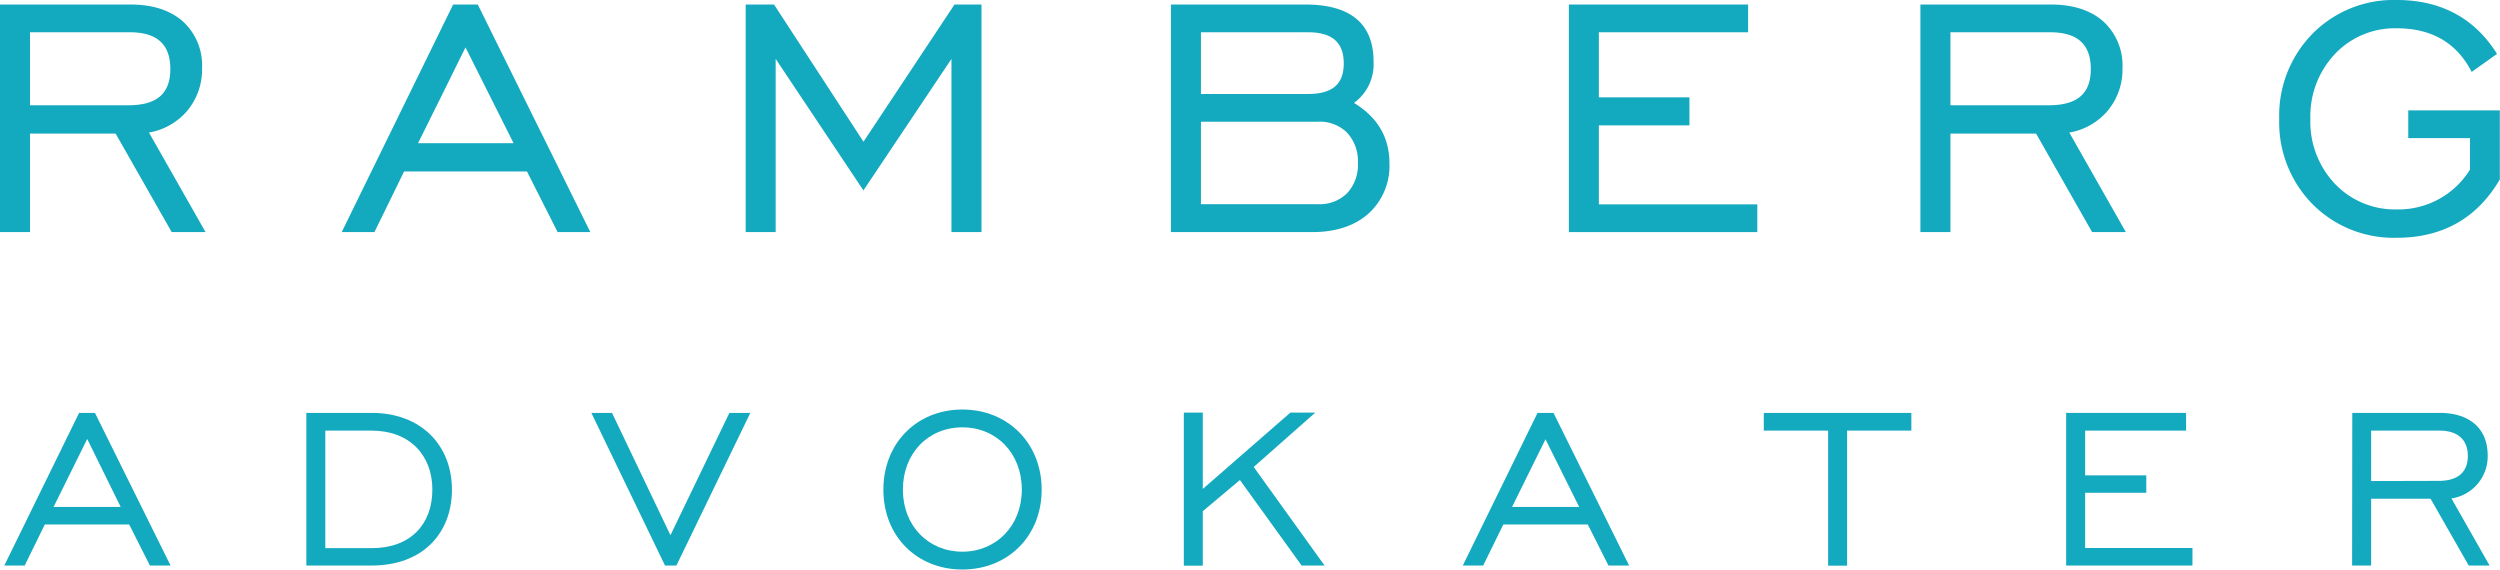 <svg id="Layer_1" data-name="Layer 1" xmlns="http://www.w3.org/2000/svg" viewBox="0 0 458.64 104.48"><defs><style>.cls-1{fill:#13a9bf;}</style></defs><title>Rambergs_liggandes_BLUE_RGB</title><path class="cls-1" d="M34.32,20.36a11.82,11.82,0,0,0,2.75-7.83,10.92,10.92,0,0,0-3.51-8.59C31.23,1.87,28,.83,23.91.83H0V42.58H5.5V24.51H21.21c.12.2,10.29,18.07,10.29,18.07h6.21L27.33,24.32A11.86,11.86,0,0,0,34.32,20.36ZM5.5,5.92H23.81c5,0,7.44,2.21,7.44,6.75s-2.51,6.64-7.7,6.64H5.5Z"/><path class="cls-1" d="M87.53.83h-4.4L62.69,42.58h6l5.44-11.12H96.68c.11.23,5.62,11.12,5.62,11.12h6L87.65.83Zm6.69,25.44H76.69C77,25.7,85.06,9.39,85.4,8.69,85.76,9.39,93.93,25.7,94.22,26.27Z"/><path class="cls-1" d="M175.11.83,158.41,26,142,.83h-5.2V42.58h5.5V10.8L158.4,34.93l16.15-24.12V42.58h5.51V.83h-4.95Z"/><path class="cls-1" d="M248.39,18.88a8.74,8.74,0,0,0,3.6-7.55c0-7-4.22-10.5-12.54-10.5H214.82V42.58h25.93c4.32,0,7.79-1.15,10.32-3.41a11.79,11.79,0,0,0,3.83-9.23C254.9,25.18,252.69,21.48,248.39,18.88Zm-1.27,16.58a7.13,7.13,0,0,1-5.38,2H220.32V22.33h21.42a7.1,7.1,0,0,1,5.38,2,7.67,7.67,0,0,1,2,5.54A7.63,7.63,0,0,1,247.12,35.46ZM240,17.24H220.32V5.92H240c4.39,0,6.52,1.87,6.52,5.72S244.36,17.24,240,17.24Z"/><path class="cls-1" d="M293.32,23h16.62V17.86H293.32V5.92H320.7V.83H287.82V42.58h34.57V37.49H293.32Z"/><path class="cls-1" d="M386.63,20.36a11.77,11.77,0,0,0,2.75-7.83,10.92,10.92,0,0,0-3.51-8.59C383.54,1.87,380.3.83,376.22.83H352.31V42.58h5.51V24.51h15.71c.12.2,10.28,18.07,10.28,18.07H390s-10.14-17.84-10.37-18.26A11.84,11.84,0,0,0,386.63,20.36ZM357.82,5.92h18.31c5,0,7.44,2.21,7.44,6.75s-2.52,6.64-7.7,6.64H357.82Z"/><path class="cls-1" d="M441.81,20.25v5.09h11.33v5.77a15.42,15.42,0,0,1-13.39,7.31,15.19,15.19,0,0,1-11.39-4.69,16.56,16.56,0,0,1-4.51-11.9A16.65,16.65,0,0,1,428.36,9.9a15.12,15.12,0,0,1,11.36-4.71c6.32,0,10.89,2.62,13.61,7.8l.11.21,4.65-3.31-.1-.17C453.88,3.27,447.73,0,439.71,0a20.92,20.92,0,0,0-15.45,6.17,21.39,21.39,0,0,0-6.12,15.66,21.37,21.37,0,0,0,6.1,15.62,21,21,0,0,0,15.48,6.17c8.39,0,14.75-3.61,18.89-10.71l0-12.66Z"/><path class="cls-1" d="M14.51,75.75h2.91l13.87,28H27.5l-3.8-7.53H8.22l-3.69,7.53H.79ZM22.14,93,16,80.53,9.83,93Z"/><path class="cls-1" d="M82.91,89.83c0,8-5.36,13.92-14.71,13.92h-12v-28h12C77.29,75.75,82.91,81.72,82.91,89.83ZM59.68,79v21.56H68.2c7.22,0,11.12-4.47,11.12-10.75S75.16,79,68.2,79Z"/><path class="cls-1" d="M122,103.75l-13.51-28h3.79L123,98.19l10.81-22.44h3.84l-13.56,28Z"/><path class="cls-1" d="M162.06,89.83c0-8.52,6.13-14.7,14.49-14.7s14.55,6.18,14.55,14.7-6.18,14.65-14.55,14.65S162.06,98.35,162.06,89.83Zm25.4,0c0-6.65-4.62-11.43-10.91-11.43s-10.91,4.78-10.91,11.43,4.68,11.38,10.91,11.38S187.46,96.43,187.46,89.83Z"/><path class="cls-1" d="M217.18,75.7h3.48v14l16.06-14h4.57L230,85.67l13,18.08h-4.21L227.47,88.06l-6.81,5.72v10h-3.48Z"/><path class="cls-1" d="M282.07,75.75H285l13.87,28h-3.79l-3.79-7.53H275.79l-3.69,7.53h-3.74ZM289.71,93l-6.18-12.42L277.4,93Z"/><path class="cls-1" d="M335.38,79h-11.8V75.75h27.07V79H338.86v24.78h-3.48Z"/><path class="cls-1" d="M379.05,75.75h22V79H382.53v8.21h11.22V90.4H382.53v10.13h19.69v3.22H379.05Z"/><path class="cls-1" d="M431.54,75.75H447.6c5.51,0,8.78,2.91,8.78,7.79a7.8,7.8,0,0,1-6.65,7.9l7,12.31H452.9l-7-12.26H435v12.26h-3.49Zm15.85,12.47c3.53,0,5.35-1.61,5.35-4.57S450.92,79,447.55,79H435v9.25Z"/></svg>